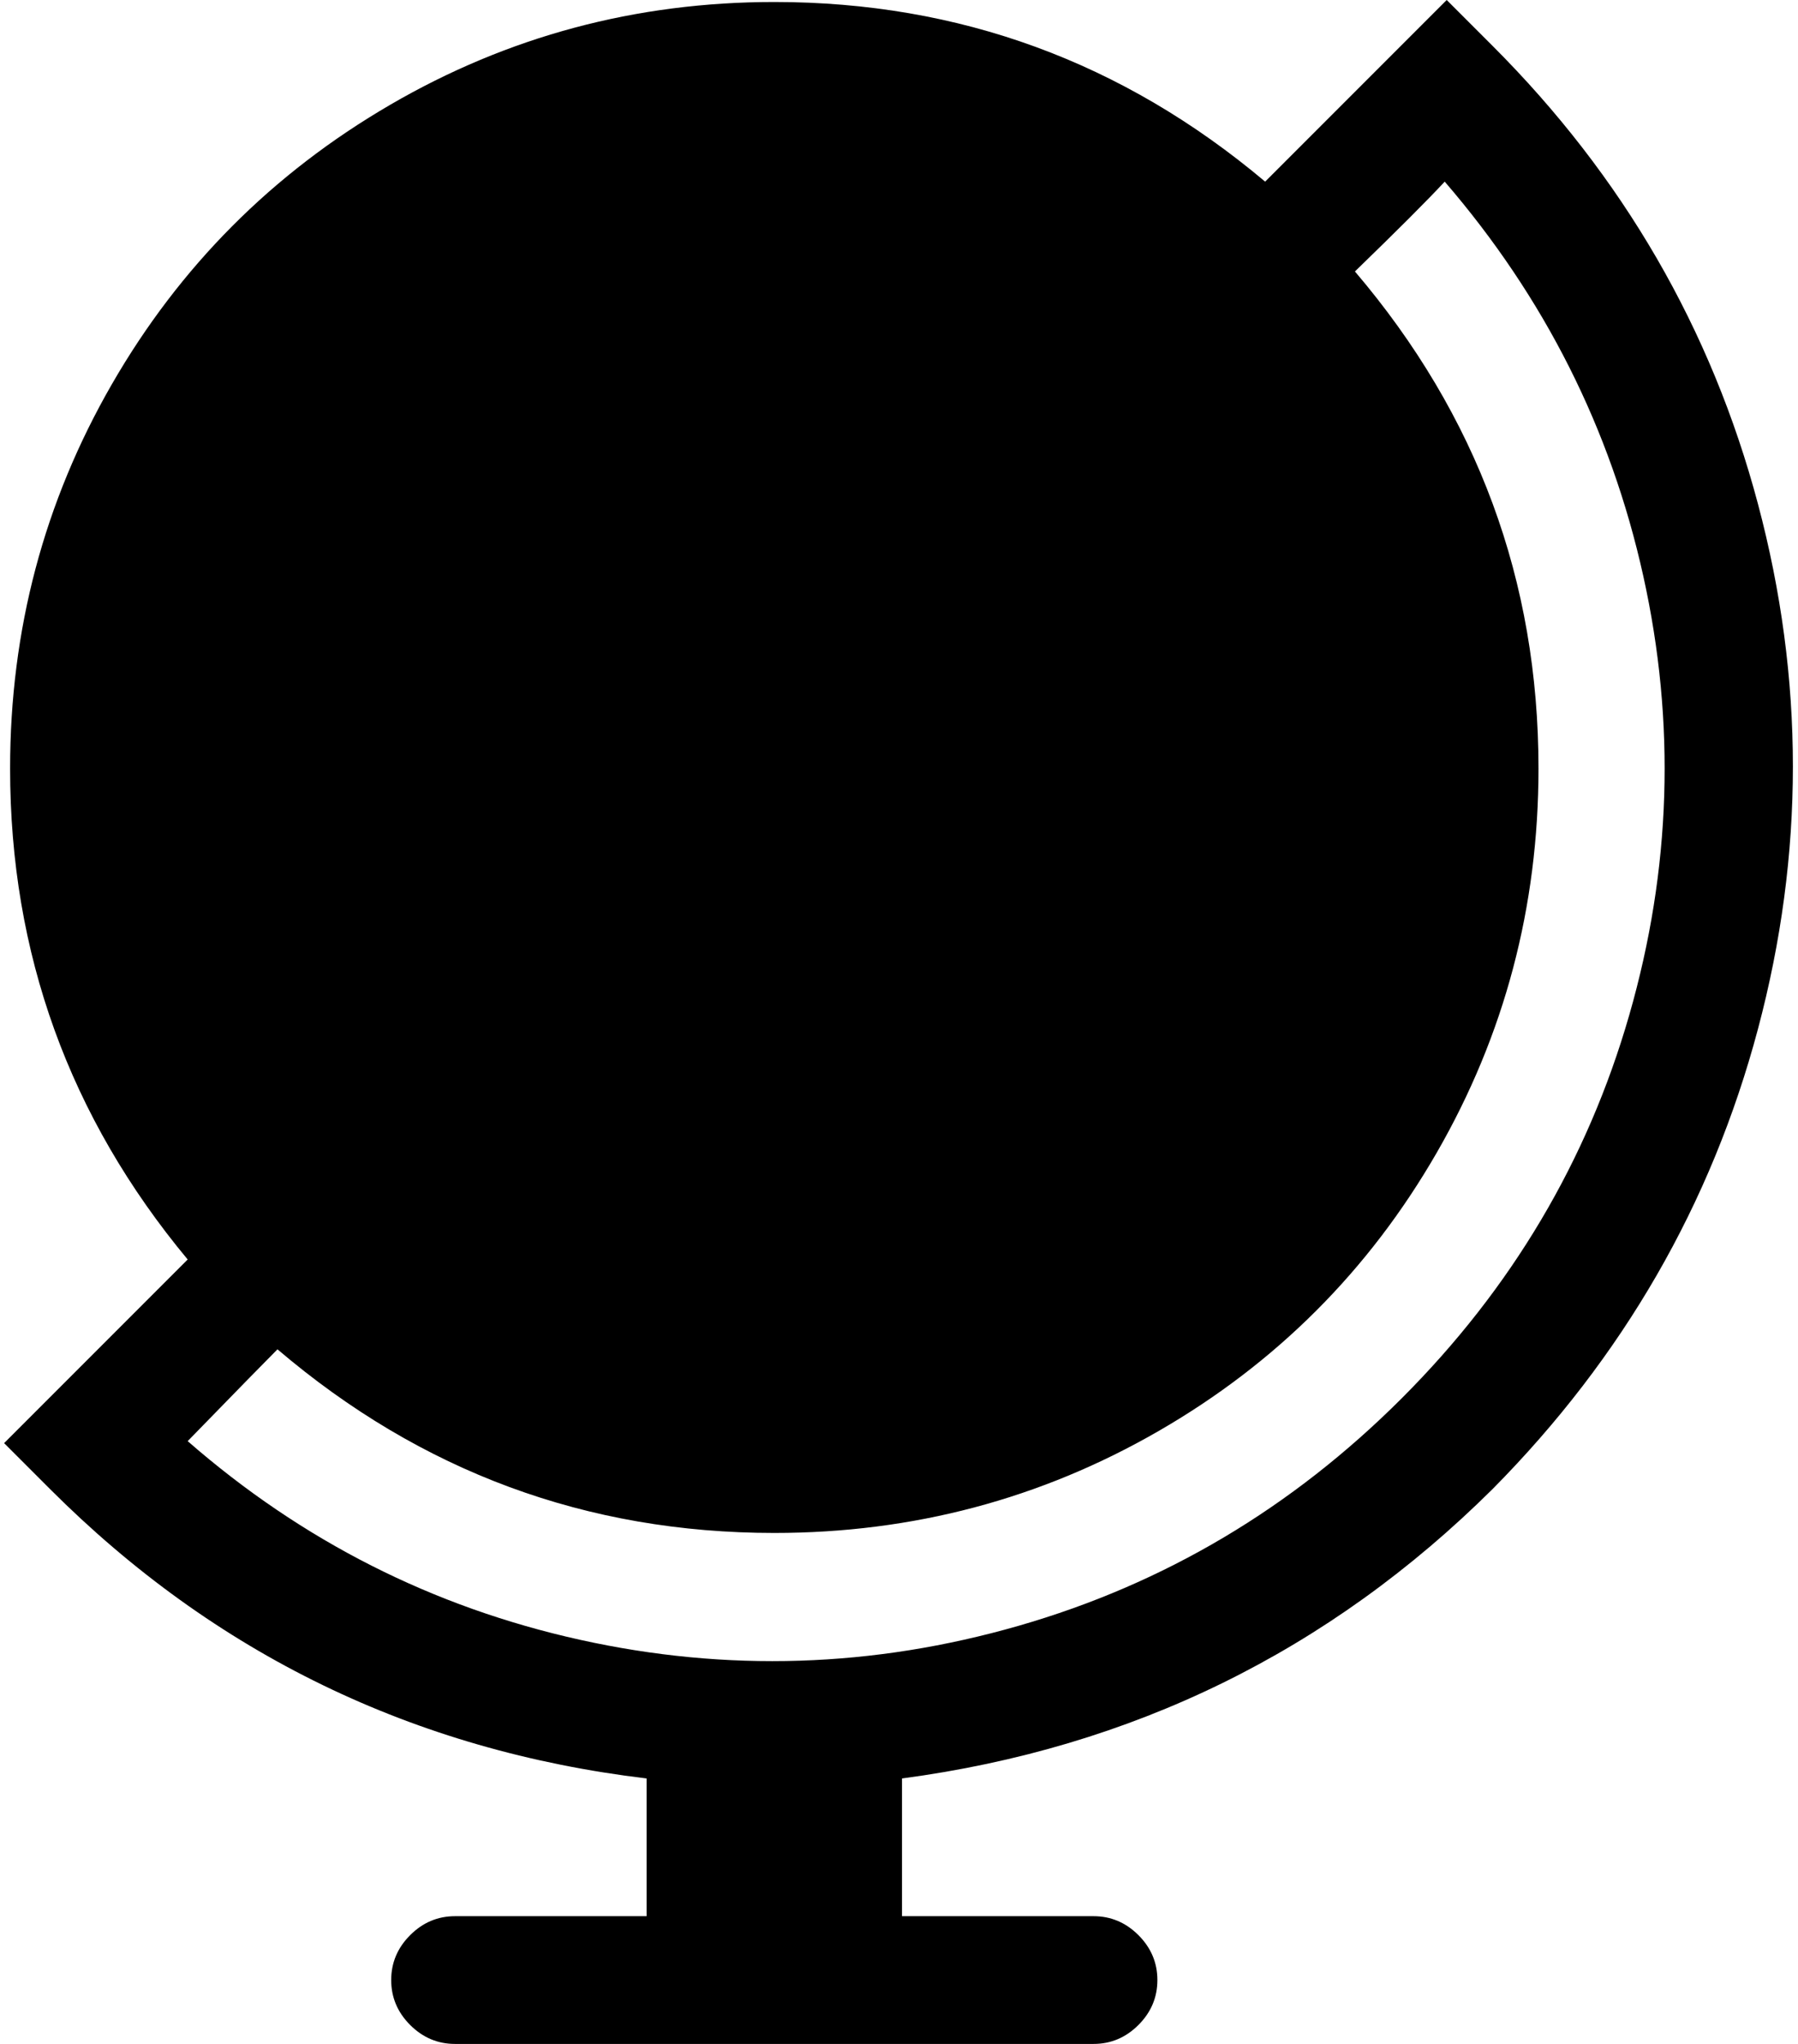 <svg xmlns="http://www.w3.org/2000/svg" width="0.88em" height="1em" viewBox="0 0 897 1024"><path fill="currentColor" d="M746 746Q623 868 450 891v69h96q13 0 22.5 9.5T578 992t-9.5 22.5t-22.5 9.5H226q-13 0-22.5-9.5T194 992t9.5-22.5T226 960h96v-69Q147 870 23 746L0 723l92-92Q3 524 3 385q0-104 51-192.5t139.5-140T386 1q139 0 246 90l91-91l23 23q98 98 133 229.5t0 263T746 746M722 91q-13 14-45 45q92 108 92 249q0 104-51 192.5T578.5 717T386 768q-141 0-249-92q-8 8-45 46q86 75 196.5 99.5t220-7t192-114t114-192t7-220T722 91"/></svg>